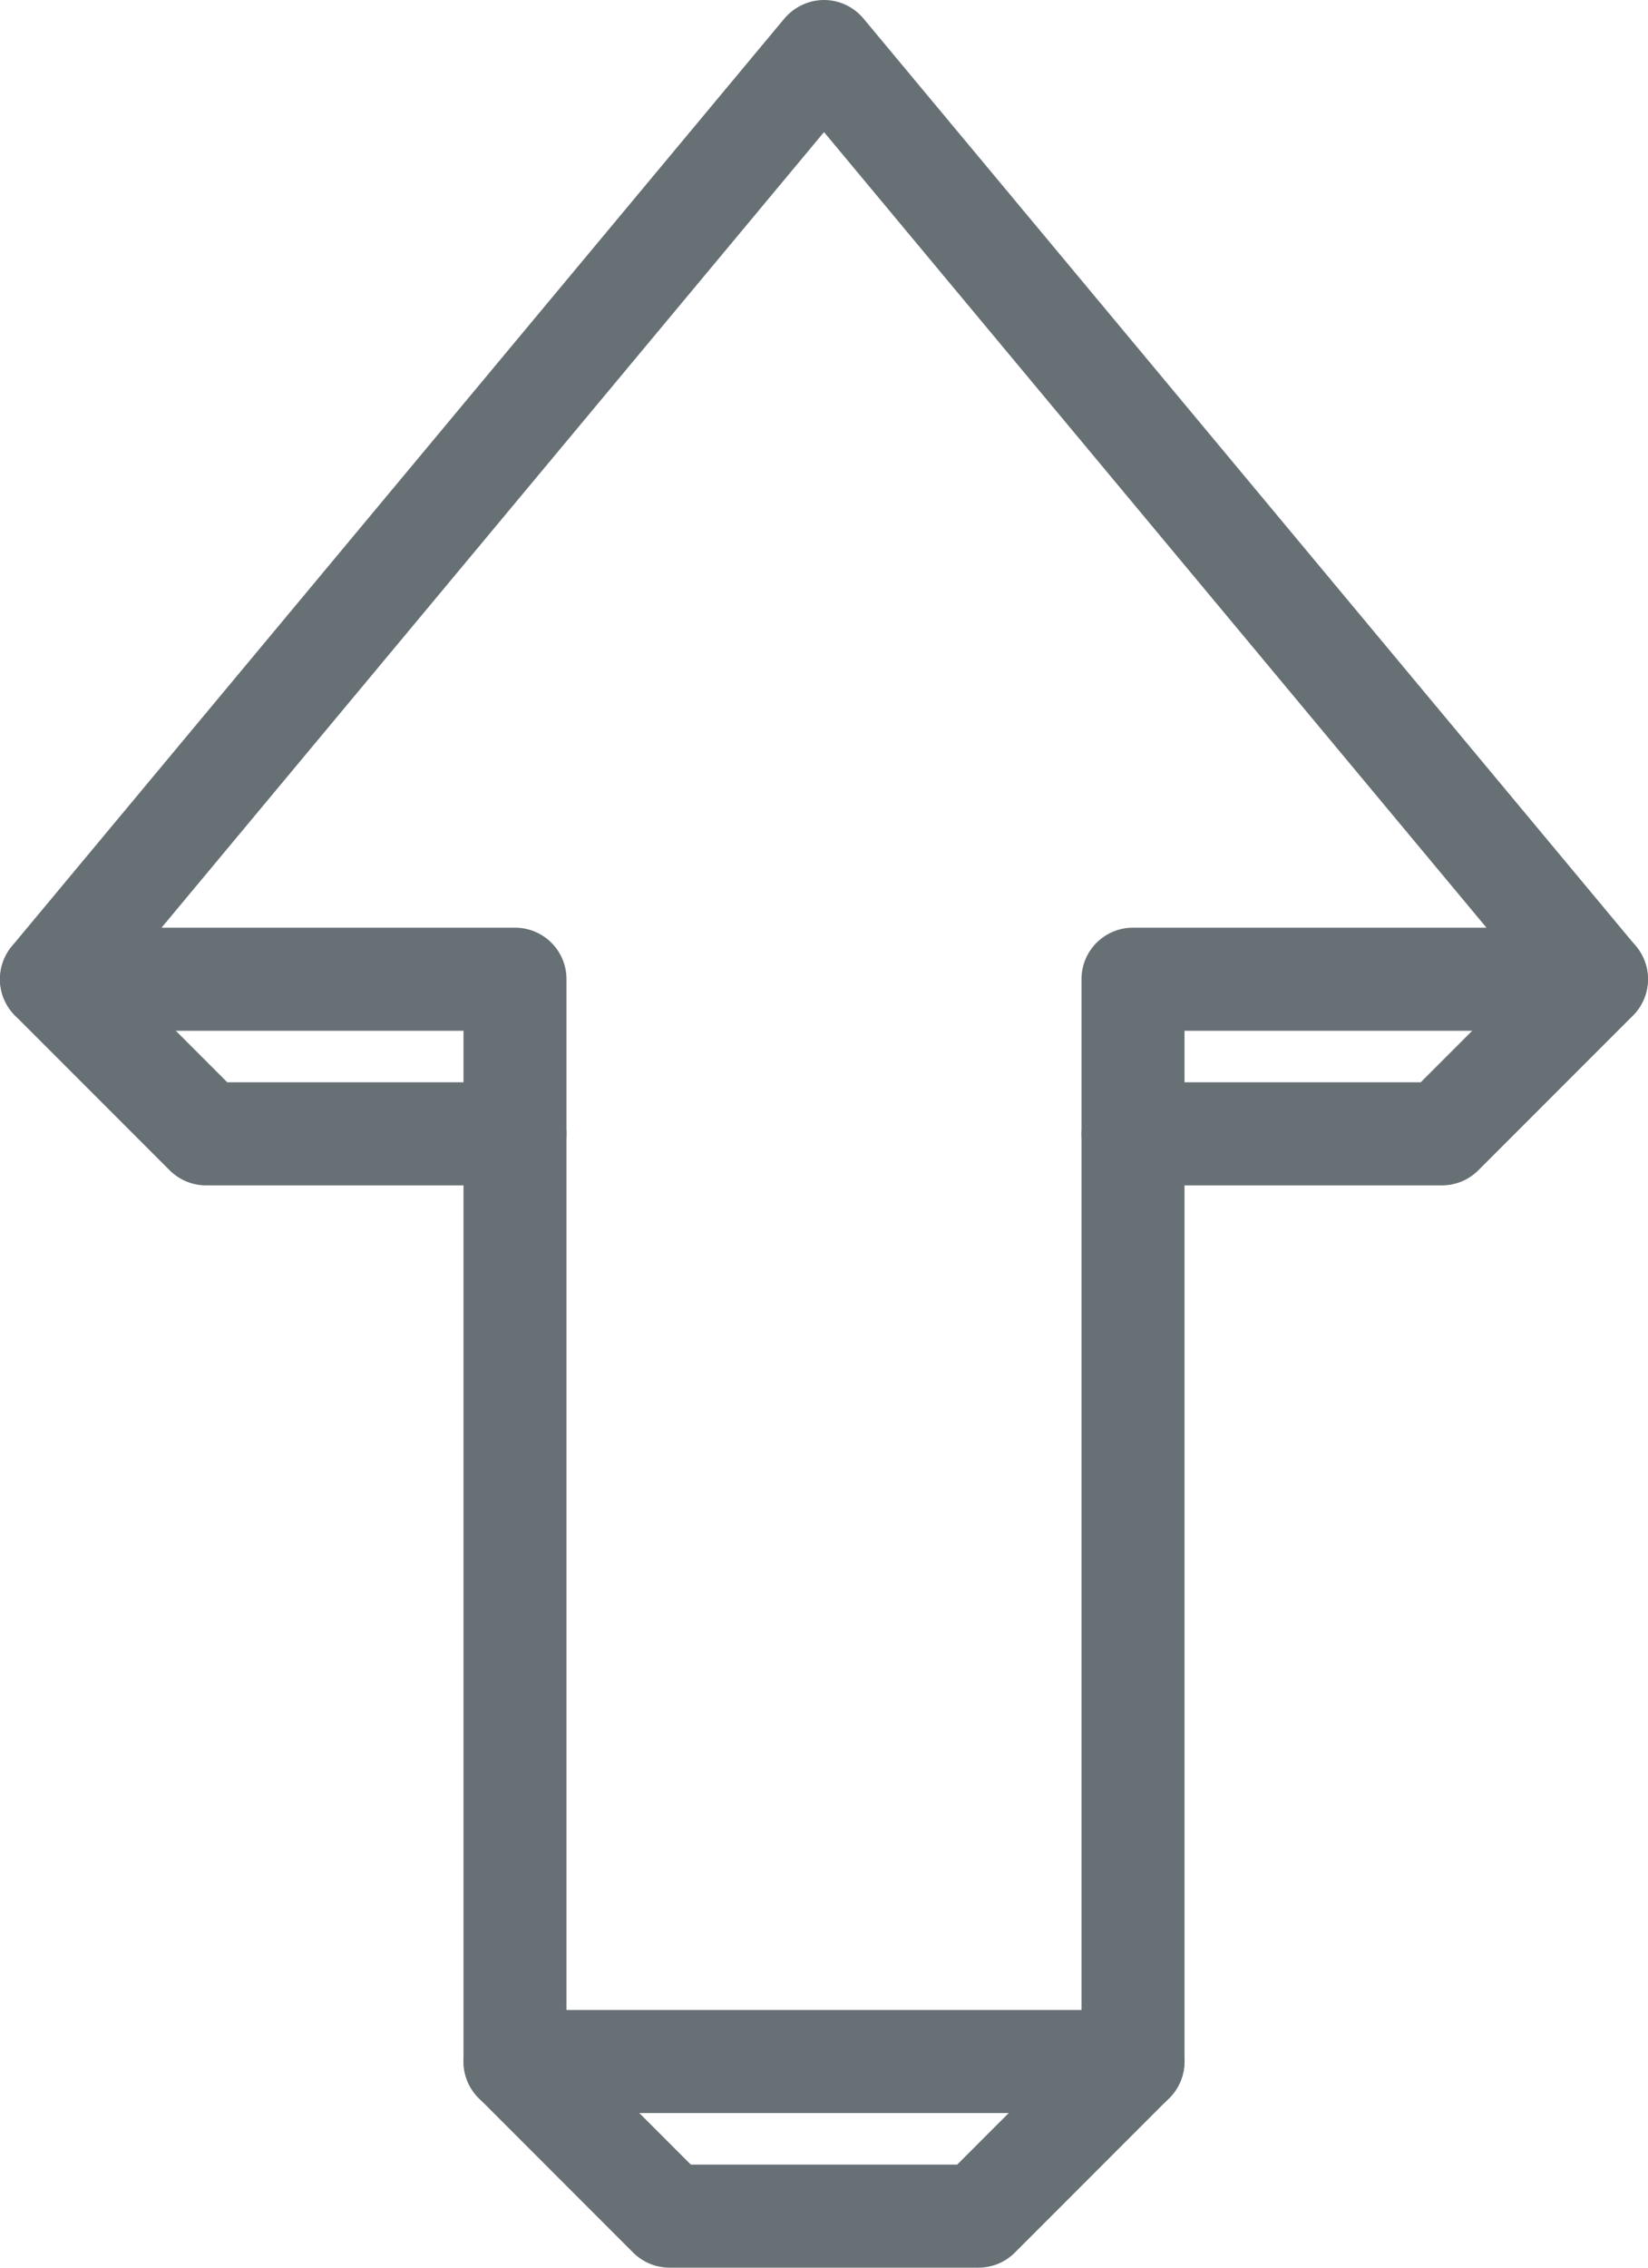<?xml version="1.0" encoding="utf-8"?>
<!-- Generator: Adobe Illustrator 23.0.1, SVG Export Plug-In . SVG Version: 6.00 Build 0)  -->
<svg version="1.1" id="Layer_1" xmlns="http://www.w3.org/2000/svg" xmlns:xlink="http://www.w3.org/1999/xlink" x="0px" y="0px"
	 viewBox="0 0 96 132" style="enable-background:new 0 0 96 132;" xml:space="preserve">
<style type="text/css">
	.st0{fill:#677075;}
</style>
<g>
	<path class="st0" d="M66,123H30c-1.66,0-3-1.34-3-3V60H3c-1.16,0-2.22-0.67-2.72-1.73s-0.33-2.3,0.41-3.19l45-54
		C46.27,0.4,47.11,0,48,0s1.73,0.4,2.3,1.08l45,54c0.75,0.89,0.91,2.14,0.41,3.19S94.16,60,93,60H69v60C69,121.66,67.66,123,66,123z
		 M33,117h30V57c0-1.66,1.34-3,3-3h20.59L48,7.69L9.41,54H30c1.66,0,3,1.34,3,3V117z"/>
</g>
<g>
	<path class="st0" d="M57,132H39c-0.8,0-1.56-0.32-2.12-0.88l-9-9c-1.17-1.17-1.17-3.07,0-4.24c1.17-1.17,3.07-1.17,4.24,0
		l8.12,8.12h15.52l8.12-8.12c1.17-1.17,3.07-1.17,4.24,0c1.17,1.17,1.17,3.07,0,4.24l-9,9C58.56,131.68,57.8,132,57,132z"/>
</g>
<g>
	<path class="st0" d="M30,69H12c-0.8,0-1.56-0.32-2.12-0.88l-9-9c-1.17-1.17-1.17-3.07,0-4.24c1.17-1.17,3.07-1.17,4.24,0L13.24,63
		H30c1.66,0,3,1.34,3,3S31.66,69,30,69z"/>
</g>
<g>
	<path class="st0" d="M84,69H66c-1.66,0-3-1.34-3-3s1.34-3,3-3h16.76l8.12-8.12c1.17-1.17,3.07-1.17,4.24,0
		c1.17,1.17,1.17,3.07,0,4.24l-9,9C85.56,68.68,84.8,69,84,69z"/>
</g>
</svg>

